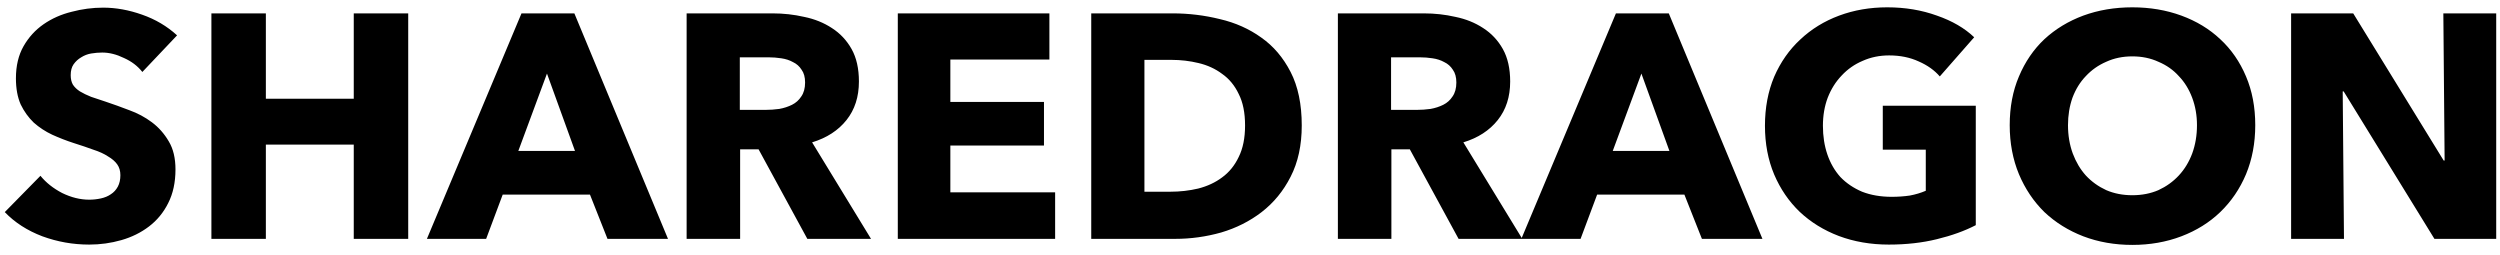 <svg width="157" height="16" viewBox="0 0 157 16" fill="none" xmlns="http://www.w3.org/2000/svg">
<path d="M8.94 4.52C8.647 4.147 8.26 3.853 7.78 3.64C7.313 3.413 6.86 3.3 6.42 3.3C6.193 3.3 5.96 3.32 5.72 3.36C5.493 3.4 5.287 3.48 5.1 3.6C4.913 3.707 4.753 3.853 4.62 4.04C4.5 4.213 4.44 4.44 4.44 4.72C4.44 4.96 4.487 5.16 4.58 5.32C4.687 5.48 4.833 5.62 5.02 5.74C5.22 5.86 5.453 5.973 5.72 6.08C5.987 6.173 6.287 6.273 6.62 6.38C7.1 6.54 7.6 6.72 8.12 6.92C8.64 7.107 9.113 7.36 9.54 7.68C9.967 8 10.32 8.4 10.6 8.88C10.88 9.347 11.02 9.933 11.02 10.64C11.02 11.453 10.867 12.16 10.56 12.76C10.267 13.347 9.867 13.833 9.36 14.22C8.853 14.607 8.273 14.893 7.62 15.08C6.967 15.267 6.293 15.36 5.6 15.36C4.587 15.36 3.607 15.187 2.66 14.84C1.713 14.48 0.927 13.973 0.3 13.32L2.54 11.04C2.887 11.467 3.34 11.827 3.9 12.12C4.473 12.4 5.04 12.54 5.6 12.54C5.853 12.54 6.1 12.513 6.34 12.46C6.58 12.407 6.787 12.32 6.96 12.2C7.147 12.08 7.293 11.92 7.4 11.72C7.507 11.52 7.56 11.28 7.56 11C7.56 10.733 7.493 10.507 7.36 10.32C7.227 10.133 7.033 9.967 6.78 9.82C6.54 9.66 6.233 9.52 5.86 9.4C5.5 9.267 5.087 9.127 4.62 8.98C4.167 8.833 3.72 8.66 3.28 8.46C2.853 8.26 2.467 8.007 2.12 7.7C1.787 7.38 1.513 7 1.3 6.56C1.1 6.107 1 5.56 1 4.92C1 4.133 1.16 3.46 1.48 2.9C1.8 2.34 2.22 1.88 2.74 1.52C3.26 1.16 3.847 0.9 4.5 0.74C5.153 0.567 5.813 0.48 6.48 0.48C7.28 0.48 8.093 0.627 8.92 0.92C9.76 1.213 10.493 1.647 11.12 2.22L8.94 4.52ZM22.216 15V9.08H16.696V15H13.276V0.84H16.696V6.2H22.216V0.84H25.636V15H22.216ZM38.15 15L37.05 12.22H31.57L30.53 15H26.81L32.75 0.84H36.07L41.95 15H38.15ZM34.35 4.62L32.55 9.48H36.11L34.35 4.62ZM50.7 15L47.64 9.38H46.48V15H43.12V0.84H48.52C49.2 0.84 49.86 0.913 50.5 1.06C51.154 1.193 51.733 1.427 52.24 1.76C52.76 2.093 53.173 2.533 53.48 3.08C53.787 3.627 53.94 4.307 53.94 5.12C53.94 6.08 53.68 6.887 53.16 7.54C52.64 8.193 51.92 8.66 51 8.94L54.7 15H50.7ZM50.56 5.18C50.56 4.847 50.487 4.58 50.34 4.38C50.207 4.167 50.027 4.007 49.8 3.9C49.587 3.78 49.34 3.7 49.06 3.66C48.794 3.62 48.533 3.6 48.28 3.6H46.46V6.9H48.08C48.36 6.9 48.647 6.88 48.94 6.84C49.233 6.787 49.5 6.7 49.74 6.58C49.98 6.46 50.173 6.287 50.32 6.06C50.48 5.833 50.56 5.54 50.56 5.18ZM56.382 15V0.84H65.902V3.74H59.682V6.4H65.562V9.14H59.682V12.08H66.262V15H56.382ZM81.75 7.88C81.75 9.12 81.517 10.193 81.05 11.1C80.597 11.993 79.99 12.733 79.23 13.32C78.484 13.893 77.637 14.32 76.69 14.6C75.744 14.867 74.784 15 73.81 15H68.53V0.84H73.65C74.65 0.84 75.637 0.96 76.61 1.2C77.584 1.427 78.45 1.813 79.21 2.36C79.97 2.893 80.584 3.613 81.05 4.52C81.517 5.427 81.75 6.547 81.75 7.88ZM78.19 7.88C78.19 7.08 78.057 6.42 77.79 5.9C77.537 5.367 77.19 4.947 76.75 4.64C76.324 4.32 75.83 4.093 75.27 3.96C74.724 3.827 74.157 3.76 73.57 3.76H71.87V12.04H73.49C74.104 12.04 74.69 11.973 75.25 11.84C75.824 11.693 76.324 11.46 76.75 11.14C77.19 10.82 77.537 10.393 77.79 9.86C78.057 9.327 78.19 8.667 78.19 7.88ZM91.599 15L88.539 9.38H87.379V15H84.019V0.84H89.419C90.099 0.84 90.759 0.913 91.399 1.06C92.052 1.193 92.632 1.427 93.139 1.76C93.659 2.093 94.072 2.533 94.379 3.08C94.685 3.627 94.839 4.307 94.839 5.12C94.839 6.08 94.579 6.887 94.059 7.54C93.539 8.193 92.819 8.66 91.899 8.94L95.599 15H91.599ZM91.459 5.18C91.459 4.847 91.385 4.58 91.239 4.38C91.105 4.167 90.925 4.007 90.699 3.9C90.485 3.78 90.239 3.7 89.959 3.66C89.692 3.62 89.432 3.6 89.179 3.6H87.359V6.9H88.979C89.259 6.9 89.545 6.88 89.839 6.84C90.132 6.787 90.399 6.7 90.639 6.58C90.879 6.46 91.072 6.287 91.219 6.06C91.379 5.833 91.459 5.54 91.459 5.18ZM106.88 15L105.78 12.22H100.3L99.26 15H95.54L101.48 0.84H104.8L110.68 15H106.88ZM103.08 4.62L101.28 9.48H104.84L103.08 4.62ZM124.079 14.14C123.386 14.5 122.572 14.793 121.639 15.02C120.719 15.247 119.712 15.36 118.619 15.36C117.486 15.36 116.439 15.18 115.479 14.82C114.532 14.46 113.712 13.953 113.019 13.3C112.339 12.647 111.806 11.867 111.419 10.96C111.032 10.04 110.839 9.02 110.839 7.9C110.839 6.767 111.032 5.74 111.419 4.82C111.819 3.9 112.366 3.12 113.059 2.48C113.752 1.827 114.566 1.327 115.499 0.98C116.432 0.633 117.439 0.46 118.519 0.46C119.639 0.46 120.679 0.633 121.639 0.98C122.599 1.313 123.379 1.767 123.979 2.34L121.819 4.8C121.486 4.413 121.046 4.1 120.499 3.86C119.952 3.607 119.332 3.48 118.639 3.48C118.039 3.48 117.486 3.593 116.979 3.82C116.472 4.033 116.032 4.34 115.659 4.74C115.286 5.127 114.992 5.593 114.779 6.14C114.579 6.673 114.479 7.26 114.479 7.9C114.479 8.553 114.572 9.153 114.759 9.7C114.946 10.247 115.219 10.72 115.579 11.12C115.952 11.507 116.406 11.813 116.939 12.04C117.486 12.253 118.106 12.36 118.799 12.36C119.199 12.36 119.579 12.333 119.939 12.28C120.299 12.213 120.632 12.113 120.939 11.98V9.4H118.239V6.64H124.079V14.14ZM141.63 7.86C141.63 8.98 141.437 10.007 141.05 10.94C140.663 11.86 140.123 12.653 139.43 13.32C138.75 13.973 137.937 14.48 136.99 14.84C136.043 15.2 135.017 15.38 133.91 15.38C132.803 15.38 131.777 15.2 130.83 14.84C129.897 14.48 129.083 13.973 128.39 13.32C127.71 12.653 127.177 11.86 126.79 10.94C126.403 10.007 126.21 8.98 126.21 7.86C126.21 6.727 126.403 5.707 126.79 4.8C127.177 3.88 127.71 3.1 128.39 2.46C129.083 1.82 129.897 1.327 130.83 0.98C131.777 0.633 132.803 0.46 133.91 0.46C135.017 0.46 136.043 0.633 136.99 0.98C137.937 1.327 138.75 1.82 139.43 2.46C140.123 3.1 140.663 3.88 141.05 4.8C141.437 5.707 141.63 6.727 141.63 7.86ZM137.97 7.86C137.97 7.247 137.87 6.673 137.67 6.14C137.47 5.607 137.19 5.153 136.83 4.78C136.483 4.393 136.057 4.093 135.55 3.88C135.057 3.653 134.51 3.54 133.91 3.54C133.31 3.54 132.763 3.653 132.27 3.88C131.777 4.093 131.35 4.393 130.99 4.78C130.63 5.153 130.35 5.607 130.15 6.14C129.963 6.673 129.87 7.247 129.87 7.86C129.87 8.5 129.97 9.093 130.17 9.64C130.37 10.173 130.643 10.633 130.99 11.02C131.35 11.407 131.777 11.713 132.27 11.94C132.763 12.153 133.31 12.26 133.91 12.26C134.51 12.26 135.057 12.153 135.55 11.94C136.043 11.713 136.47 11.407 136.83 11.02C137.19 10.633 137.47 10.173 137.67 9.64C137.87 9.093 137.97 8.5 137.97 7.86ZM152.882 15L147.182 5.74H147.122L147.202 15H143.882V0.84H147.782L153.462 10.08H153.522L153.442 0.84H156.762V15H152.882Z" fill="black"/>
</svg>
